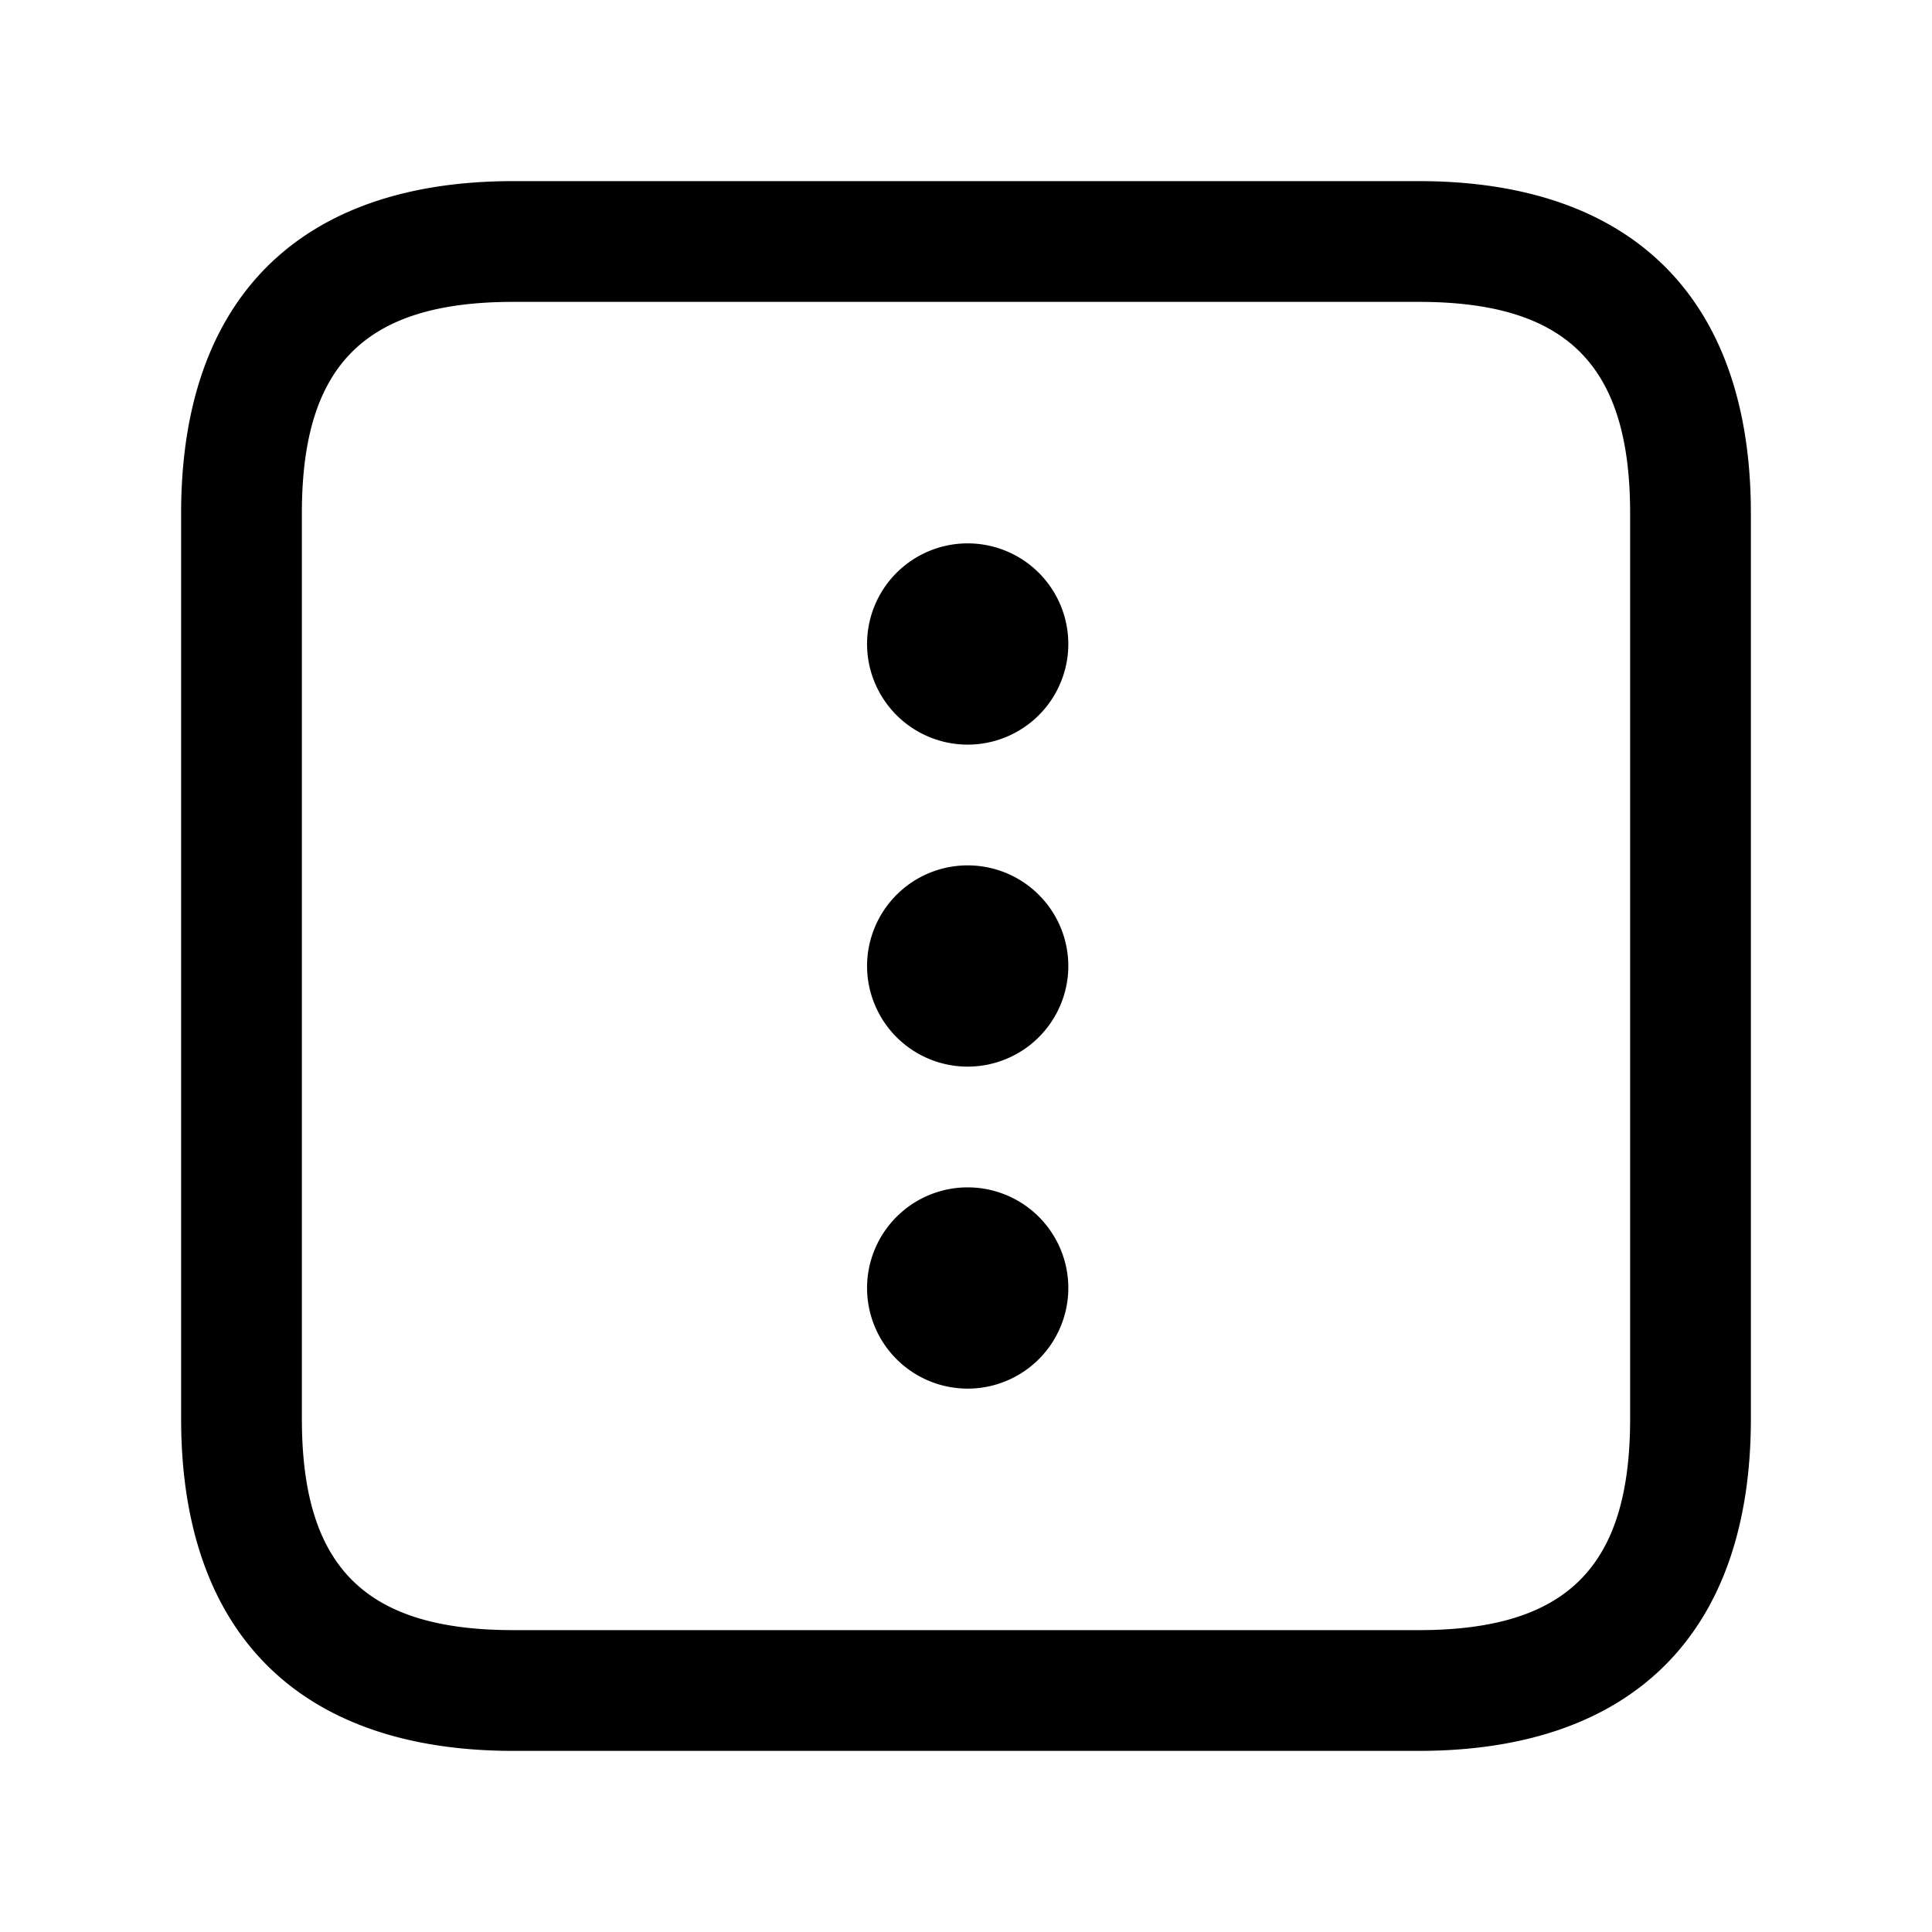 <svg id="Layer" xmlns="http://www.w3.org/2000/svg" viewBox="0 0 24 24">

  <path id="more-vertical-square" fill="#000000"
    d="M17.625,21.75H6.375c-2.66,0-4.125-1.465-4.125-4.125V6.375c0-2.66,1.465-4.125,4.125-4.125h11.25c2.66,0,4.125,1.465,4.125,4.125v11.25C21.75,20.285,20.285,21.75,17.625,21.75Zm-11.25-18c-1.84,0-2.625.785-2.625,2.625v11.25c0,1.84.785,2.625,2.625,2.625h11.25c1.84,0,2.625-.785,2.625-2.625V6.375c0-1.84-.785-2.625-2.625-2.625ZM13.271,8a1.25,1.25,0,0,0-1.25-1.25H12.01A1.25,1.25,0,1,0,13.271,8Zm0,4a1.25,1.25,0,0,0-1.25-1.25H12.01A1.25,1.25,0,1,0,13.271,12Zm0,4a1.25,1.25,0,0,0-1.25-1.25H12.01A1.25,1.25,0,1,0,13.271,16Z" />
</svg>
